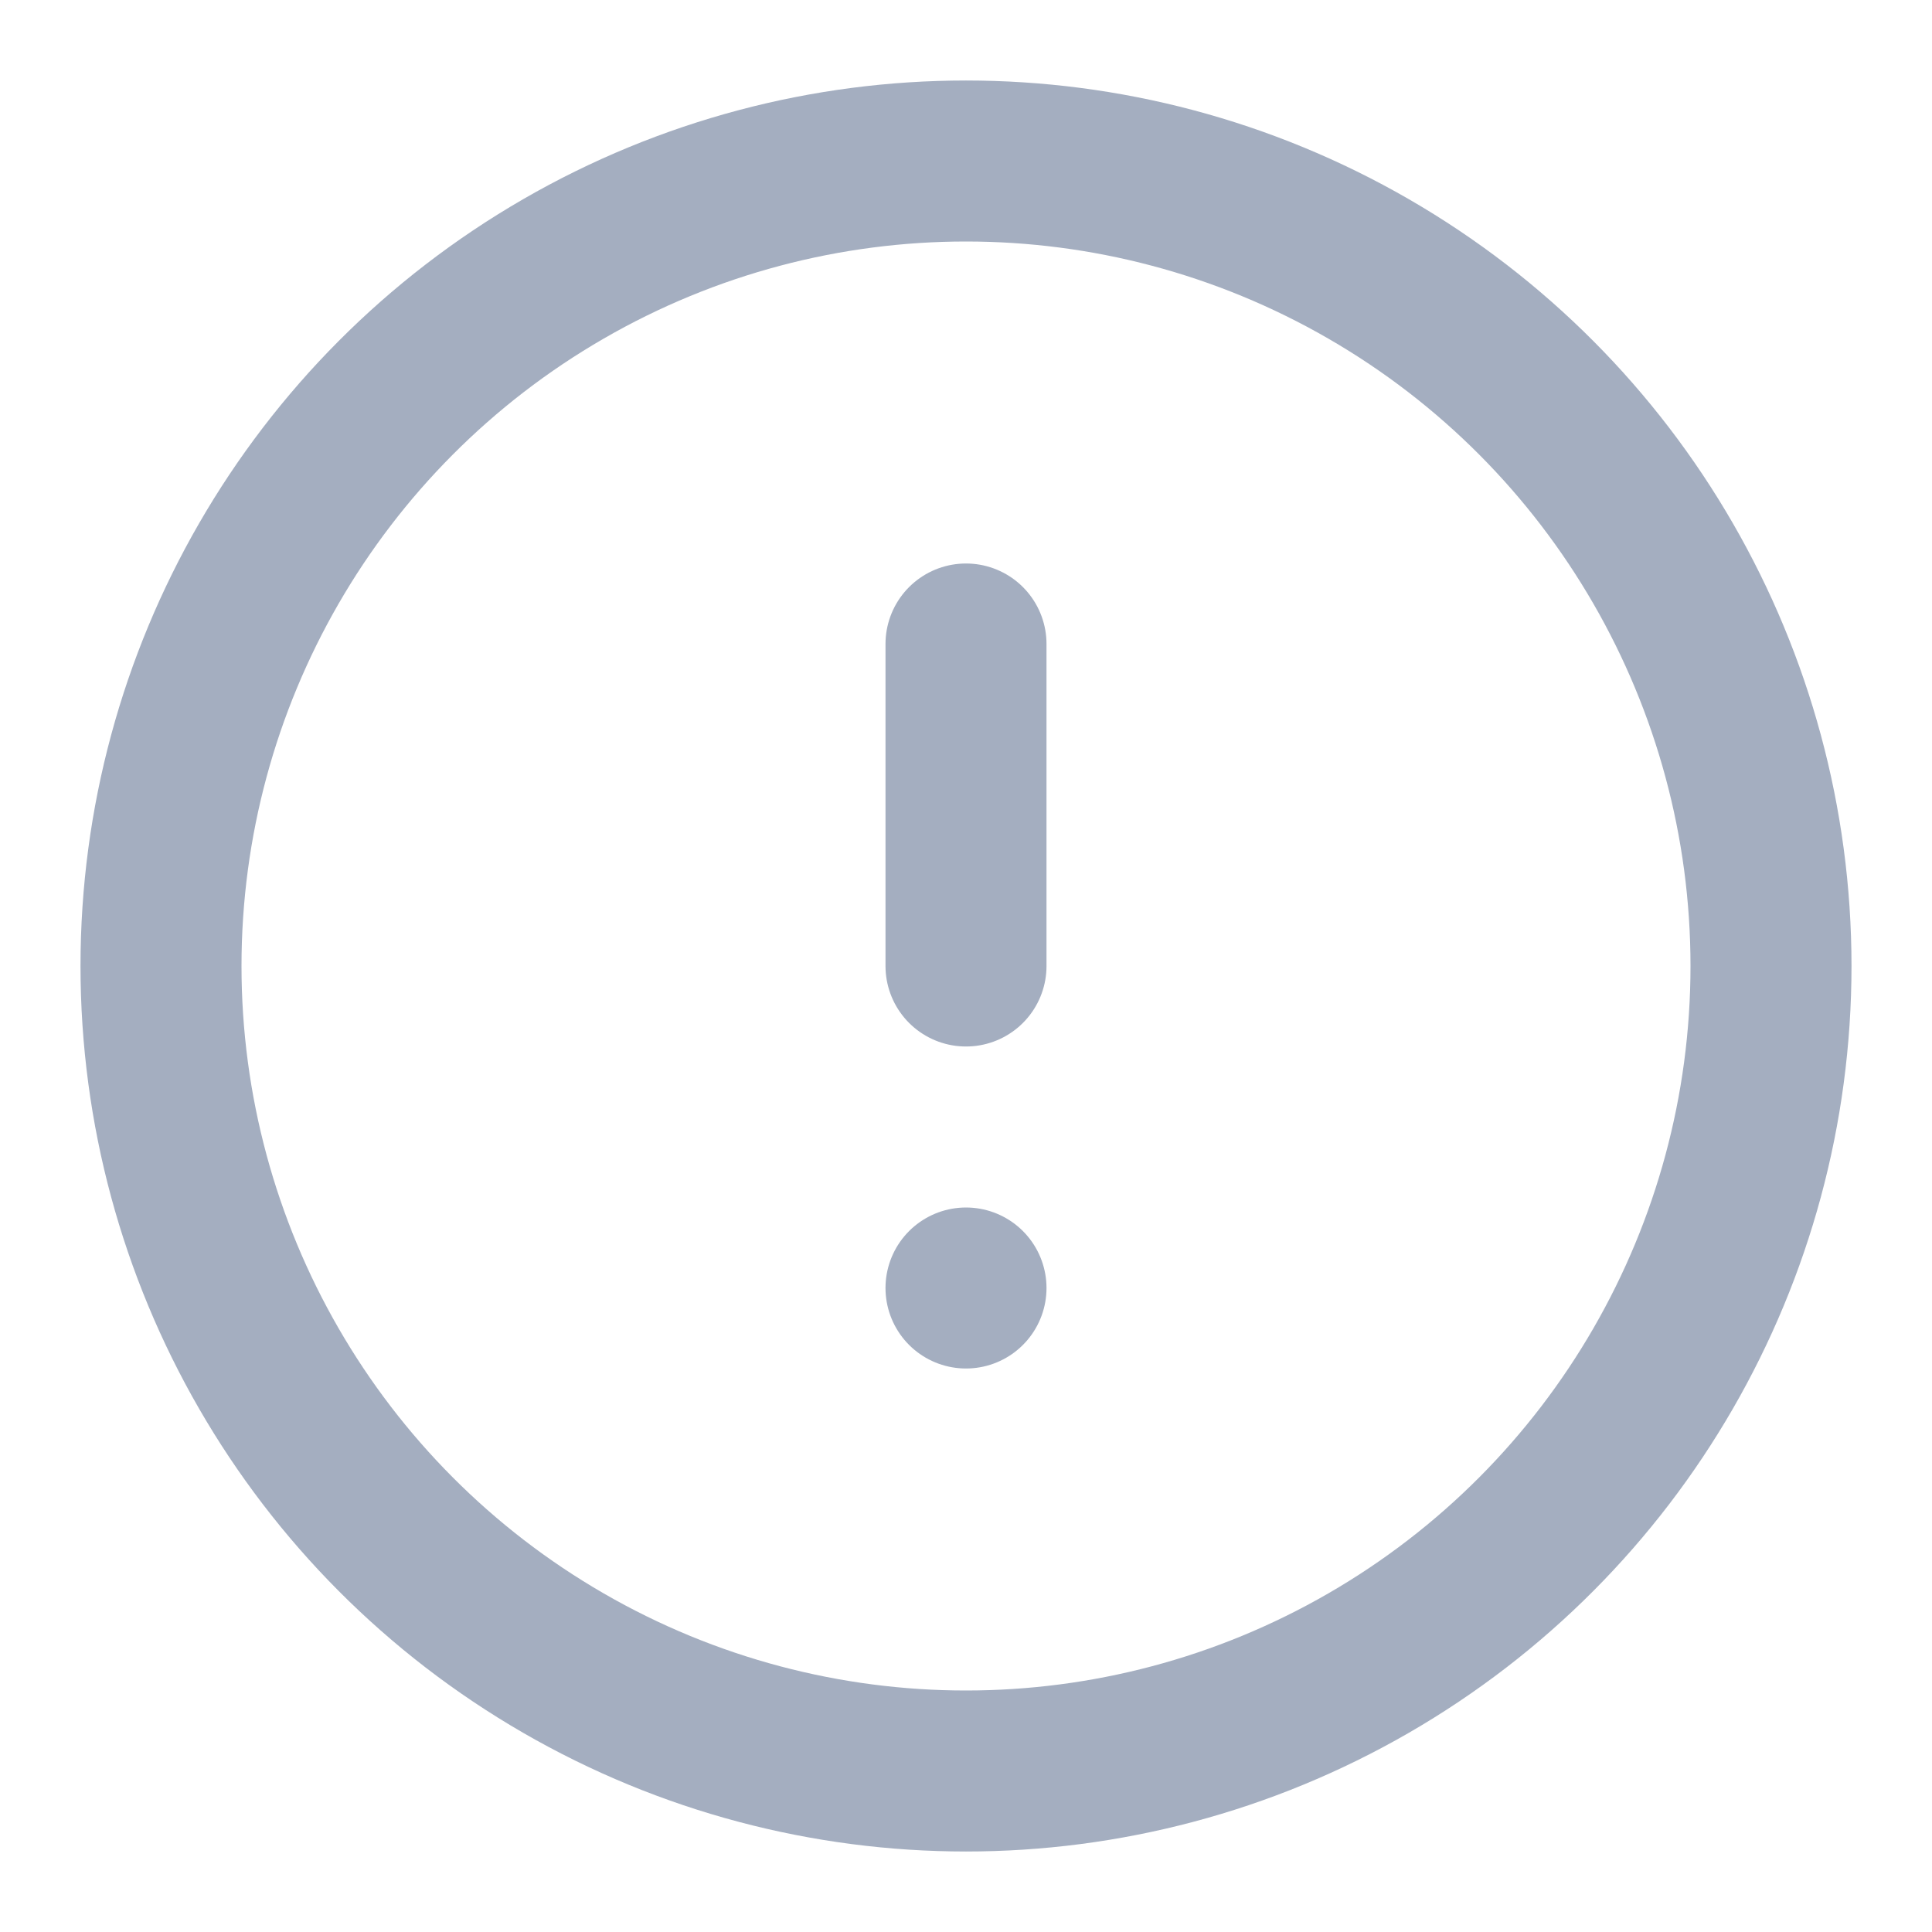 <svg xmlns="http://www.w3.org/2000/svg" width="18" height="18" viewBox="0 0 24 24" fill="none" stroke="#a4aec0" stroke-width="2" stroke-linecap="round" stroke-linejoin="round" class="feather feather-alert-circle"><circle cx="12" cy="12" r="10"></circle><line x1="12" y1="8" x2="12" y2="12"></line><line x1="12" y1="16" x2="12" y2="16"></line></svg>